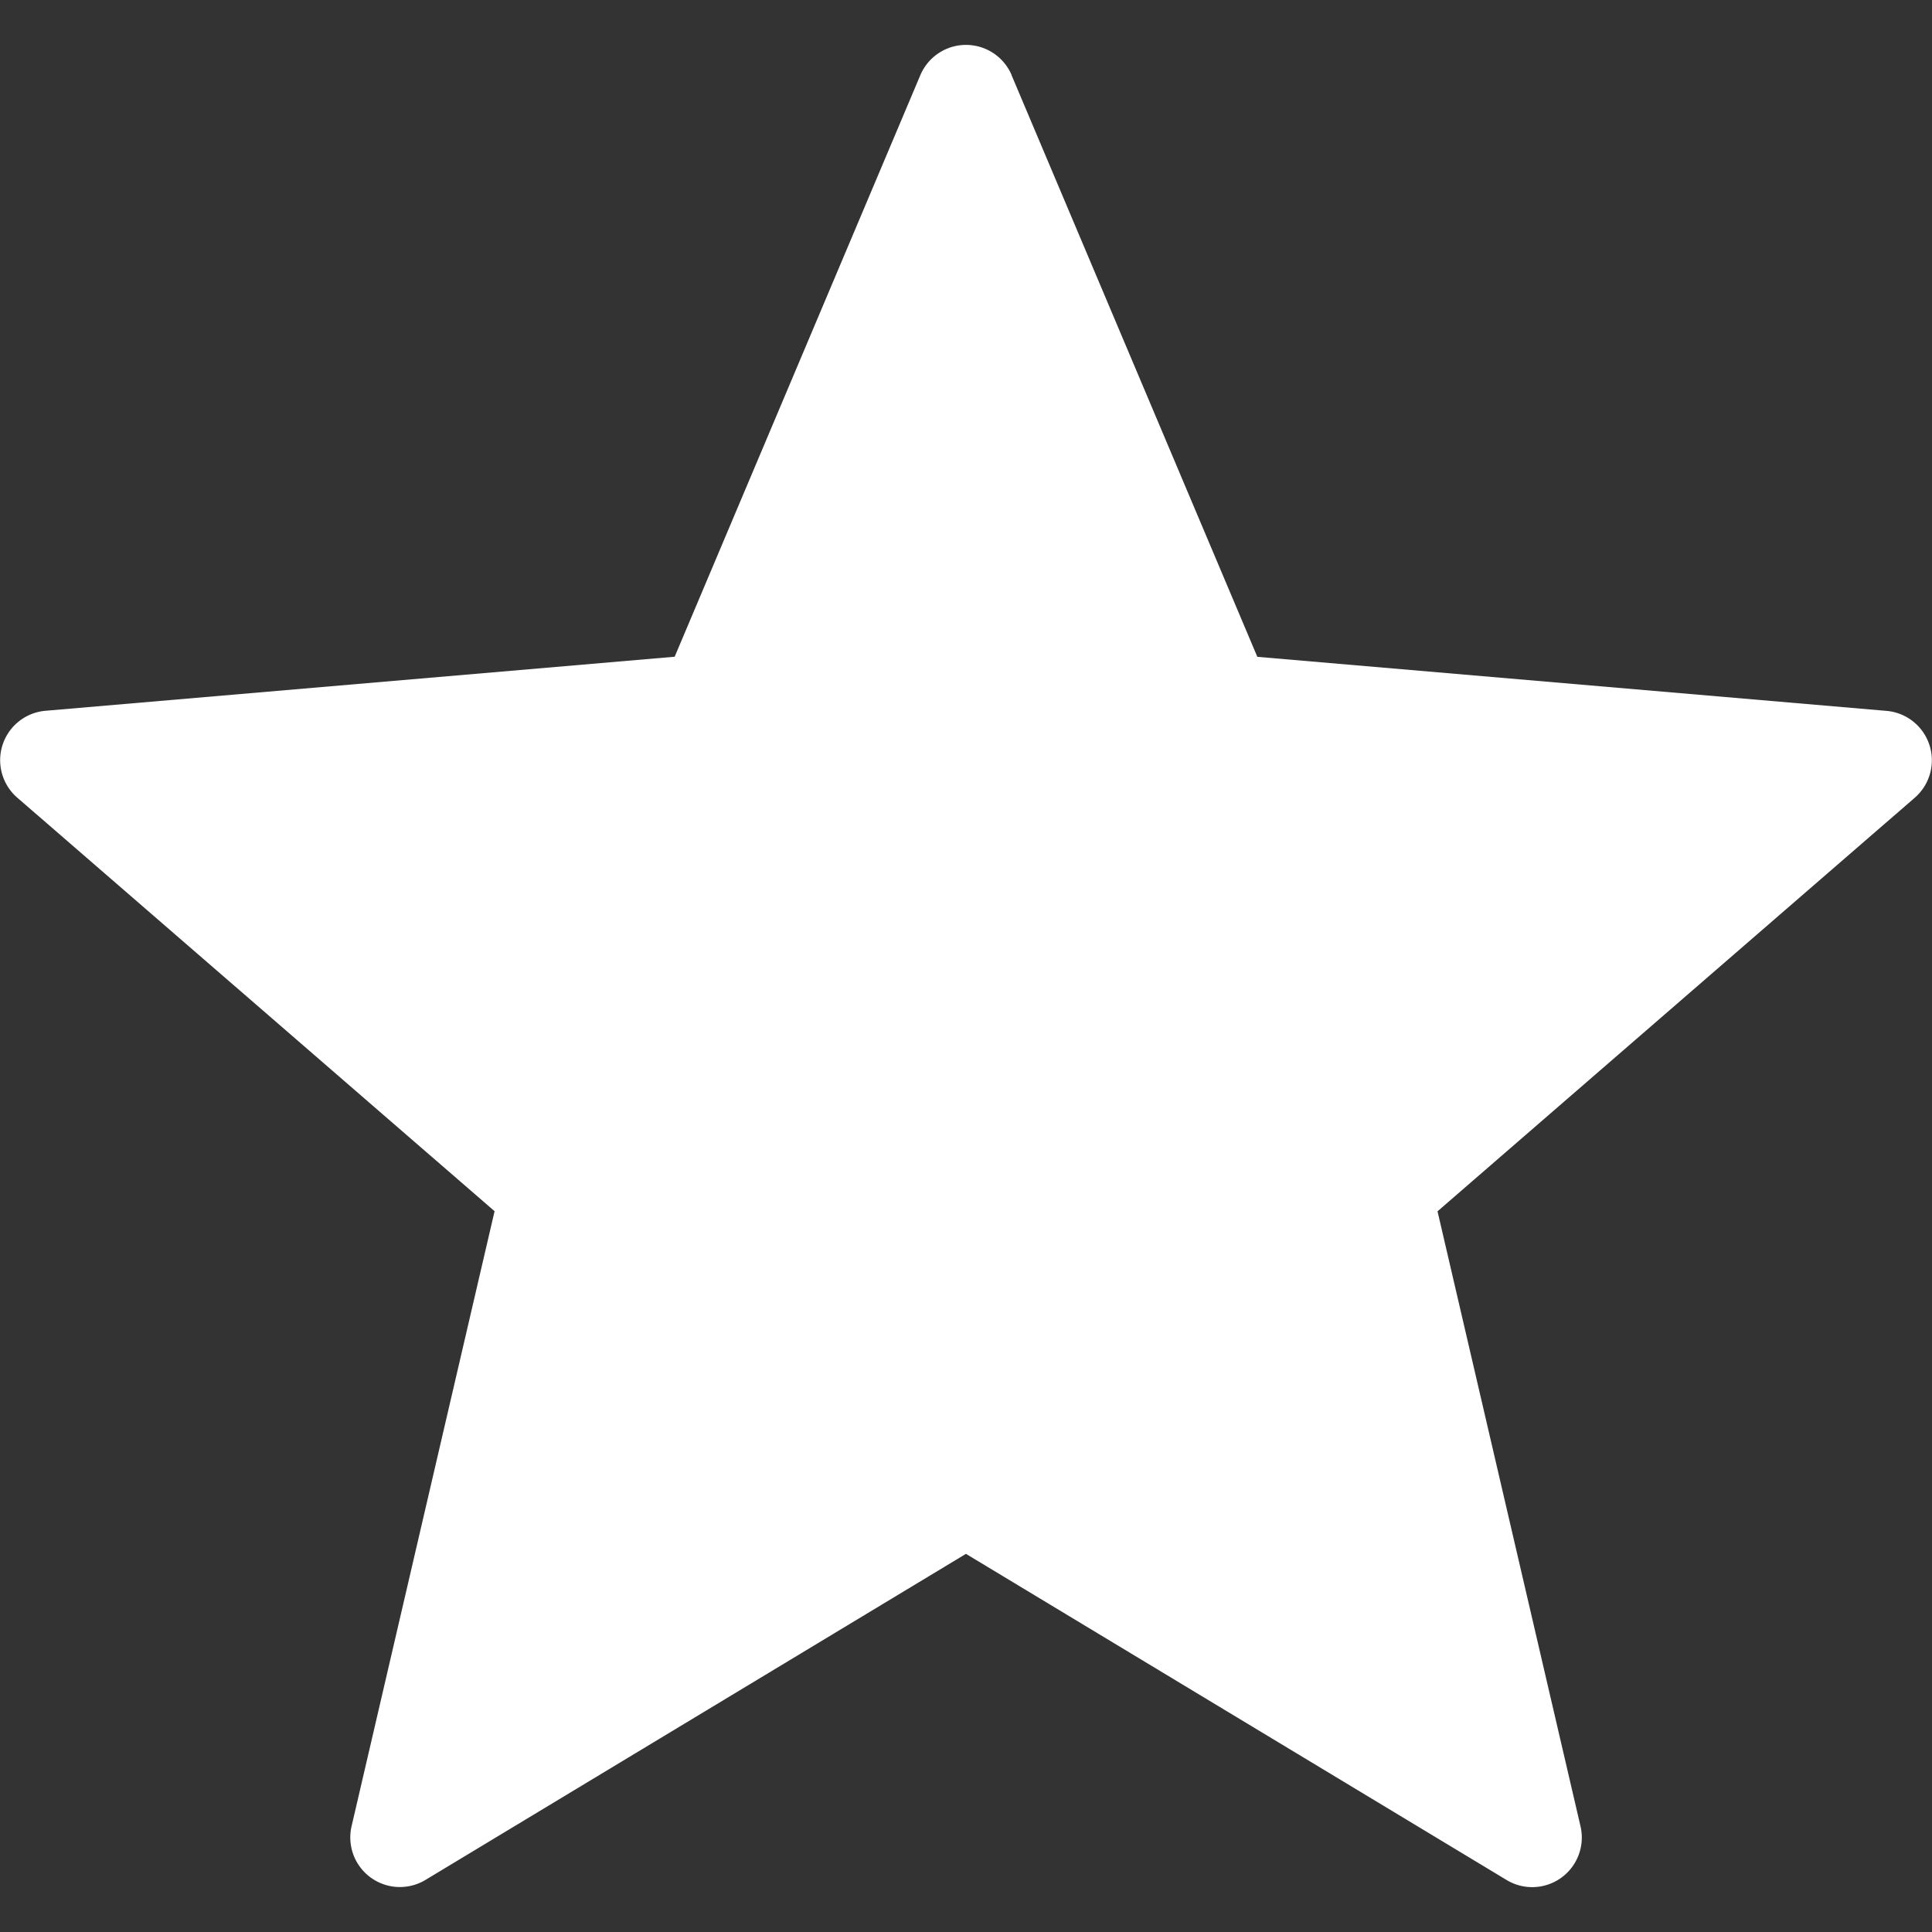 <svg xmlns="http://www.w3.org/2000/svg" viewBox="0 0 19.481 19.481" width="512" height="512"><rect x="0" y="0" width="19.481" height="19.481" fill="#333333" stroke="none"/><path d="M10.2.758l2.478 5.865 6.344.545a.5.5 0 0 1 .285.876l-4.812 4.17 1.442 6.202a.5.5 0 0 1-.745.541L9.74 15.668 4.29 18.956a.5.5 0 0 1-.745-.541l1.442-6.202-4.813-4.17a.5.5 0 0 1 .285-.876l6.344-.545L9.28.758a.5.5 0 0 1 .921 0z" fill="#FFF"/></svg>